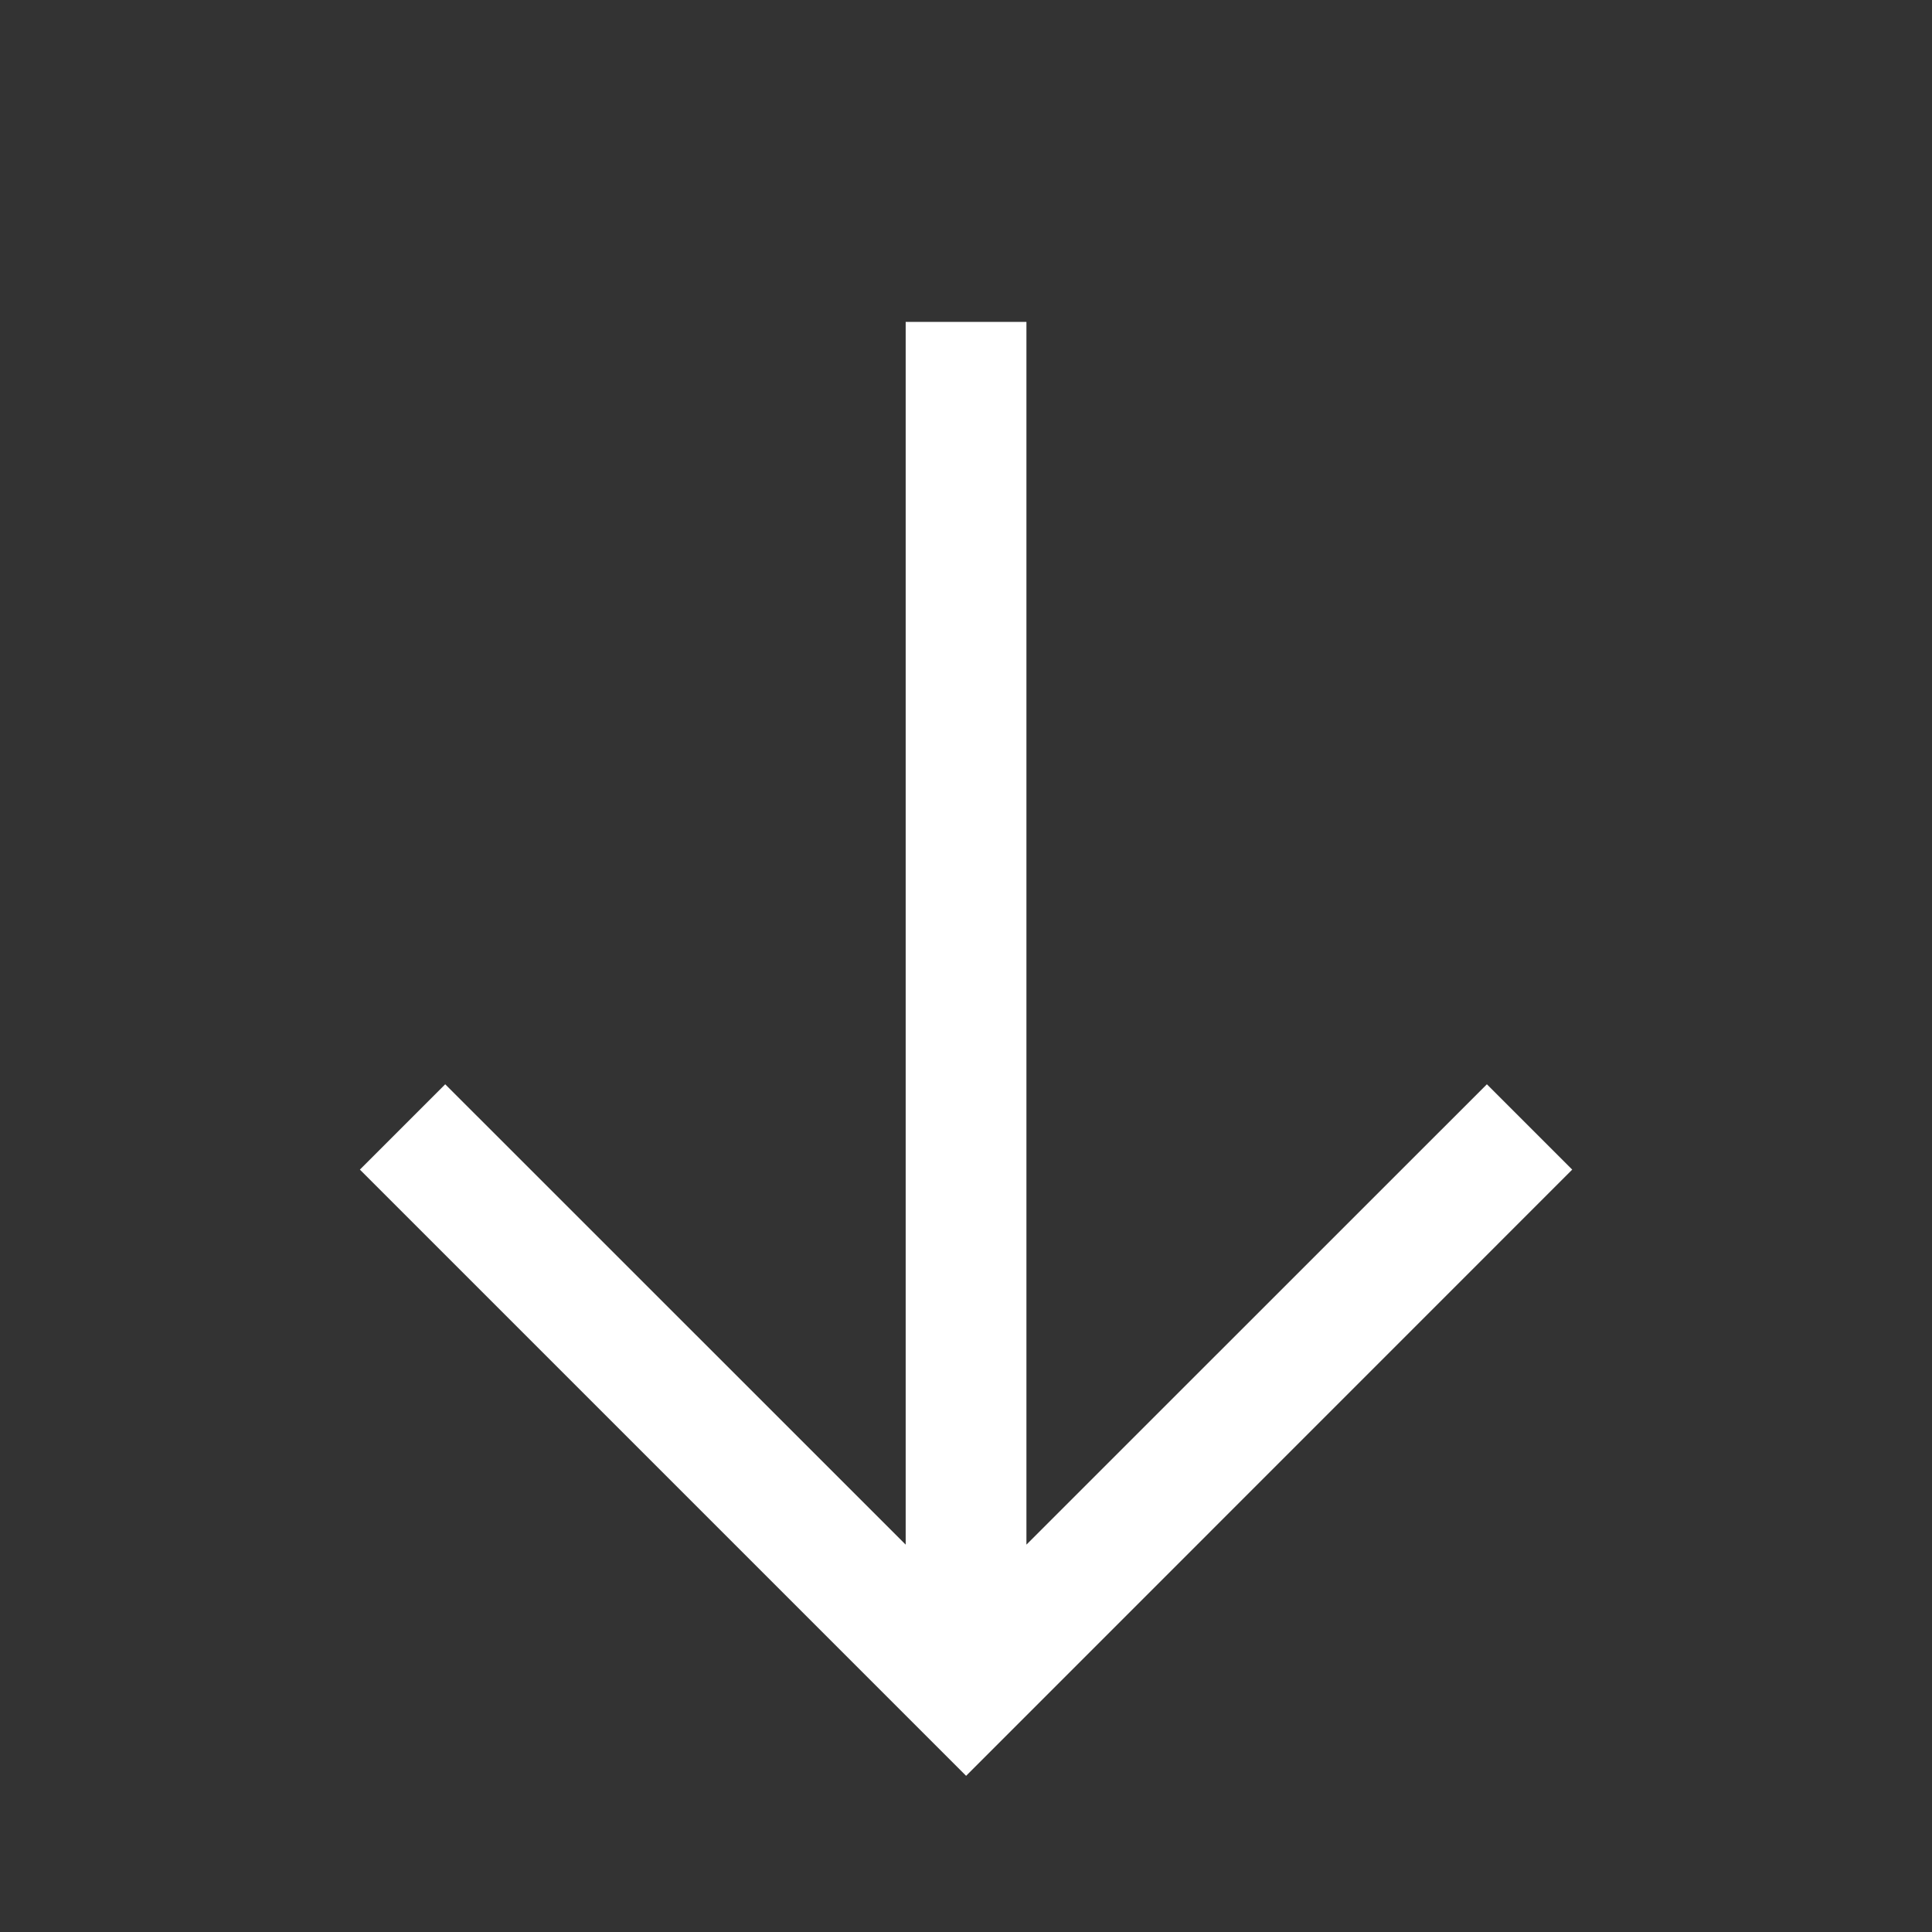 <svg xmlns="http://www.w3.org/2000/svg" width="18" height="18" viewBox="0 0 18 18" fill="none">
  <rect x="0" y="0" width="18" height="18" fill="#333333" stroke="none"/>
  <path fill-rule="evenodd" clip-rule="evenodd" d="M9.001 16.545L3.353 10.897L4.148 10.102L8.438 14.391L8.438 2.999H9.563L9.563 14.391L13.853 10.102L14.648 10.897L9.001 16.545Z" fill="white"/>
</svg>
